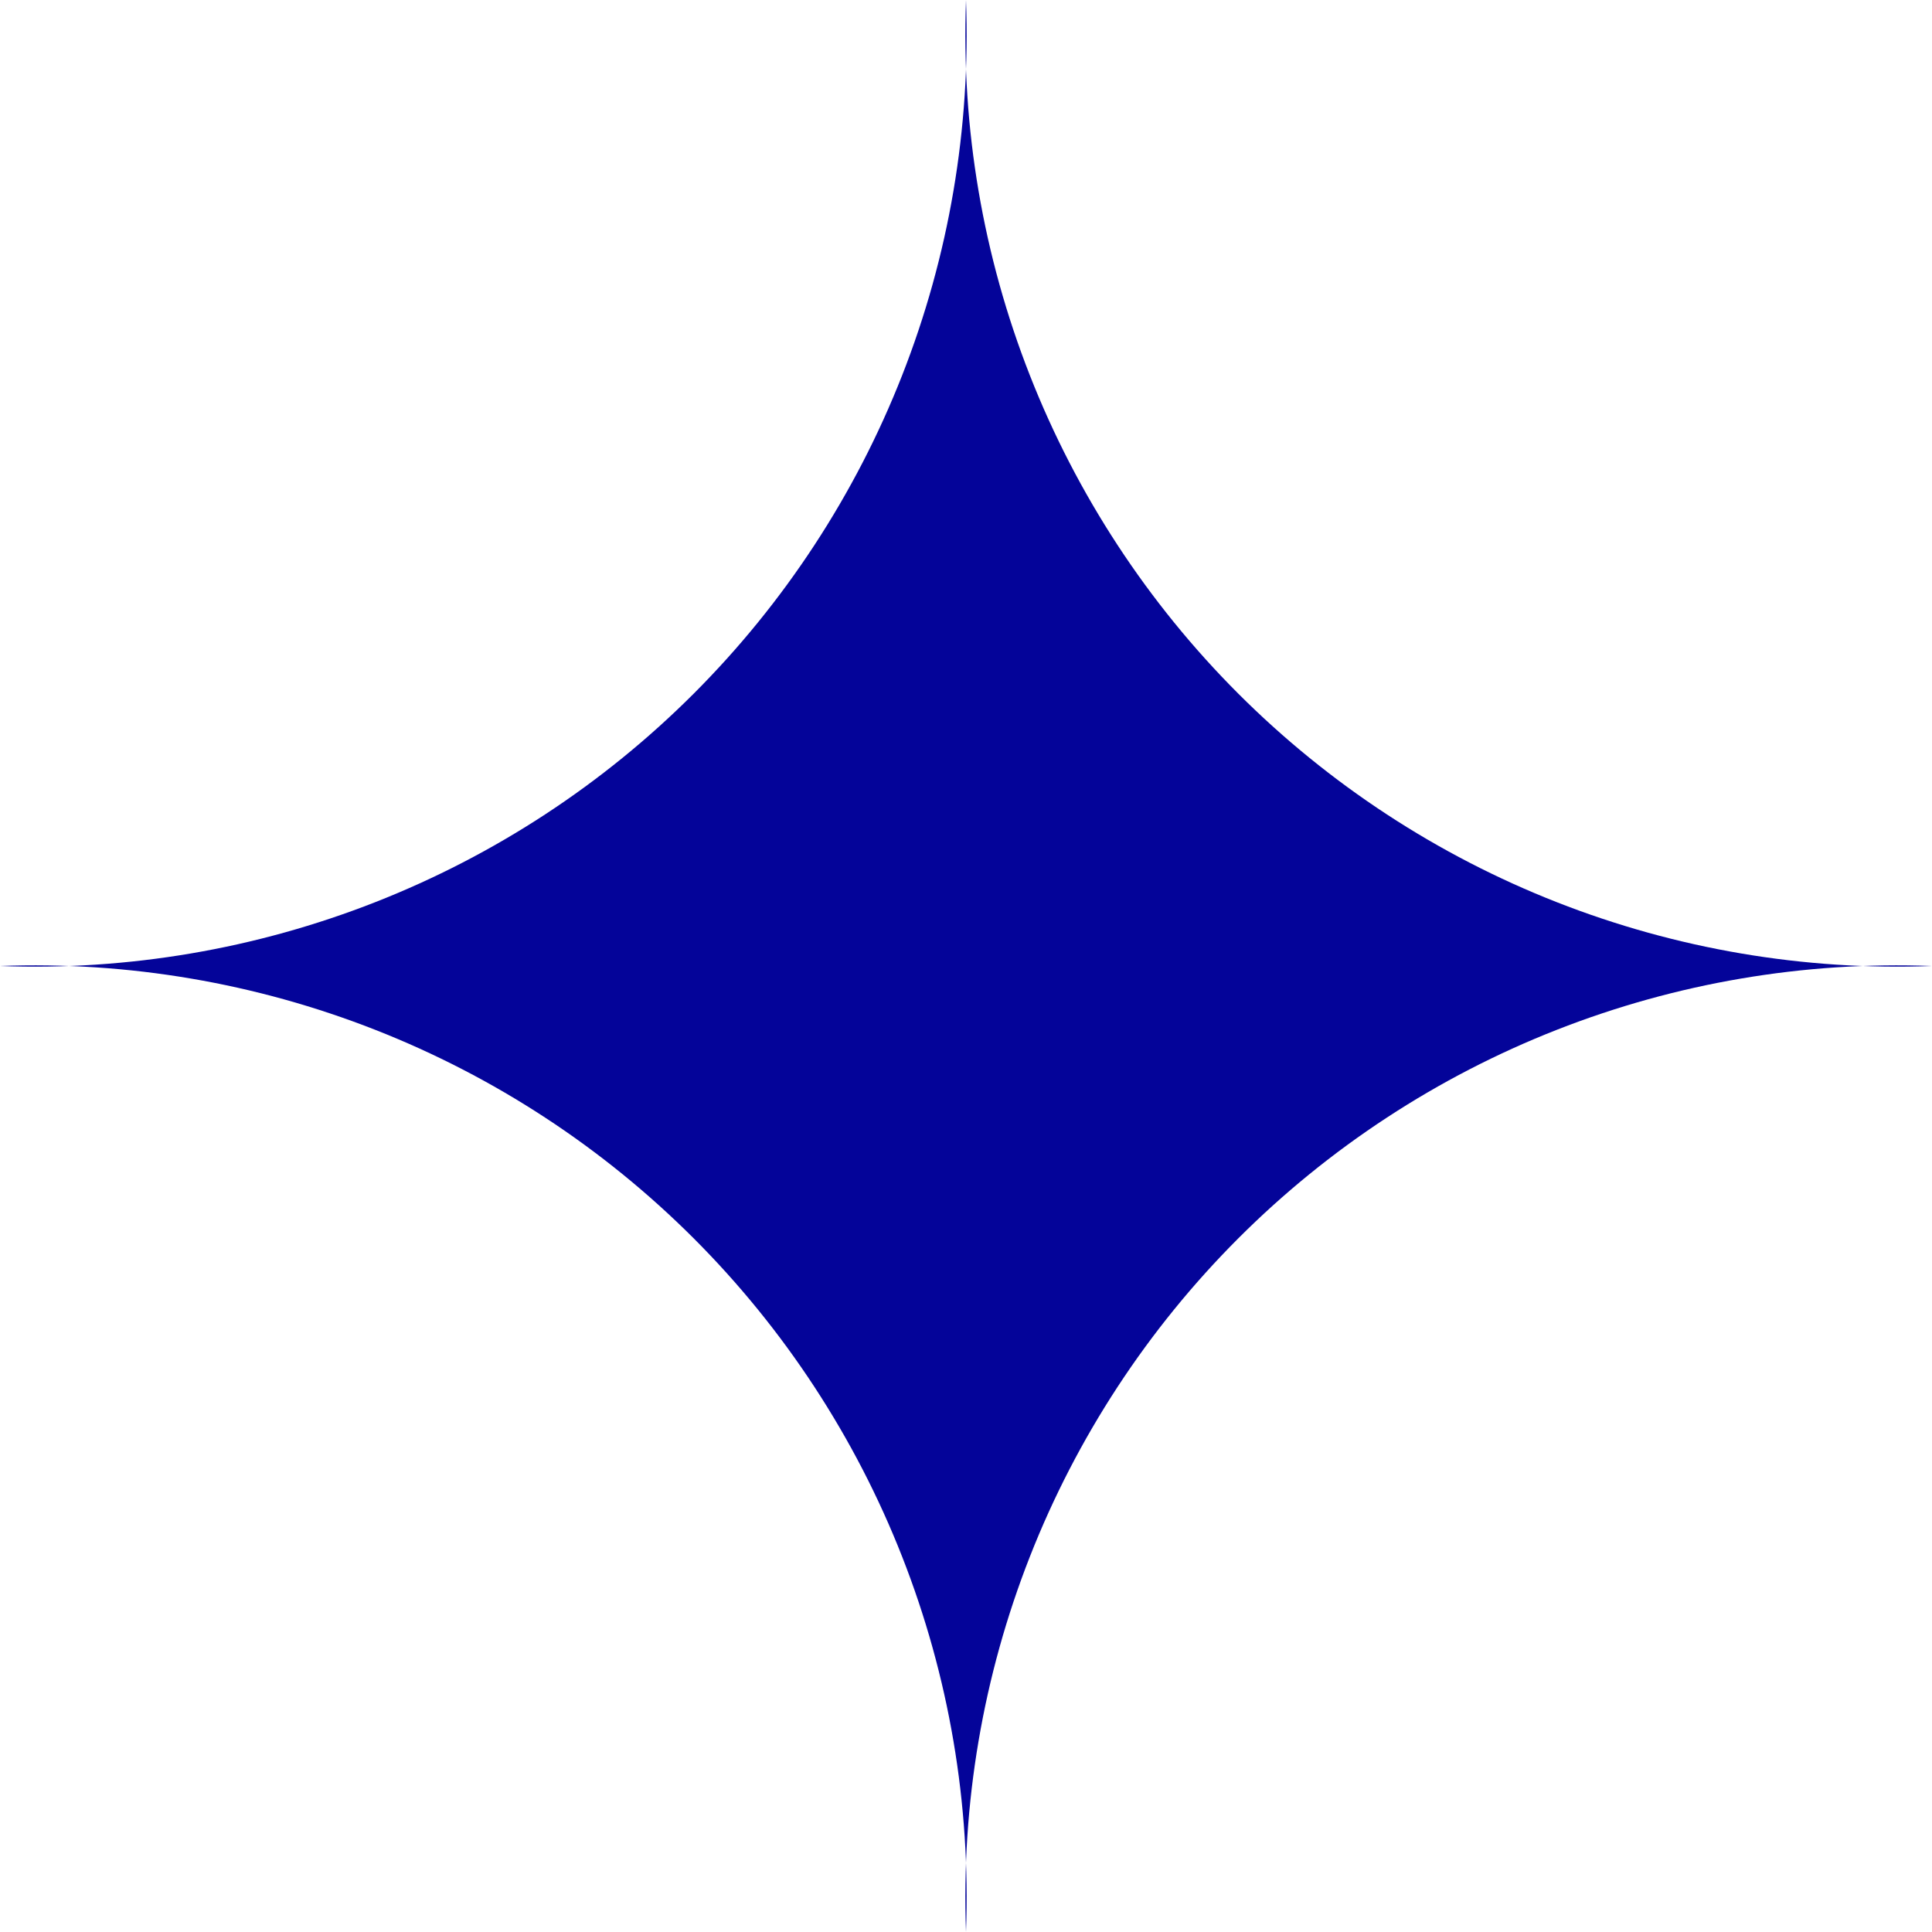 <svg
    viewBox="0 0 85 85"
    fill="none"
    xmlns="http://www.w3.org/2000/svg"
>
    <path
    d="M42.5 0C42.71 5.638 41.754 11.258 39.692 16.509C37.631 21.76 34.508 26.529 30.519 30.519C26.529 34.508 21.76 37.631 16.509 39.692C11.258 41.754 5.638 42.71 0 42.5C5.638 42.29 11.258 43.246 16.509 45.308C21.76 47.369 26.529 50.492 30.519 54.481C34.508 58.471 37.631 63.24 39.692 68.491C41.754 73.742 42.71 79.362 42.5 85C42.29 79.362 43.246 73.742 45.308 68.491C47.369 63.24 50.492 58.471 54.481 54.481C58.471 50.492 63.24 47.369 68.491 45.308C73.742 43.246 79.362 42.29 85 42.5C79.362 42.71 73.742 41.754 68.491 39.692C63.24 37.631 58.471 34.508 54.481 30.519C50.492 26.529 47.369 21.76 45.308 16.509C43.246 11.258 42.29 5.638 42.5 0Z"
    fill="#040499"
    />
</svg>
